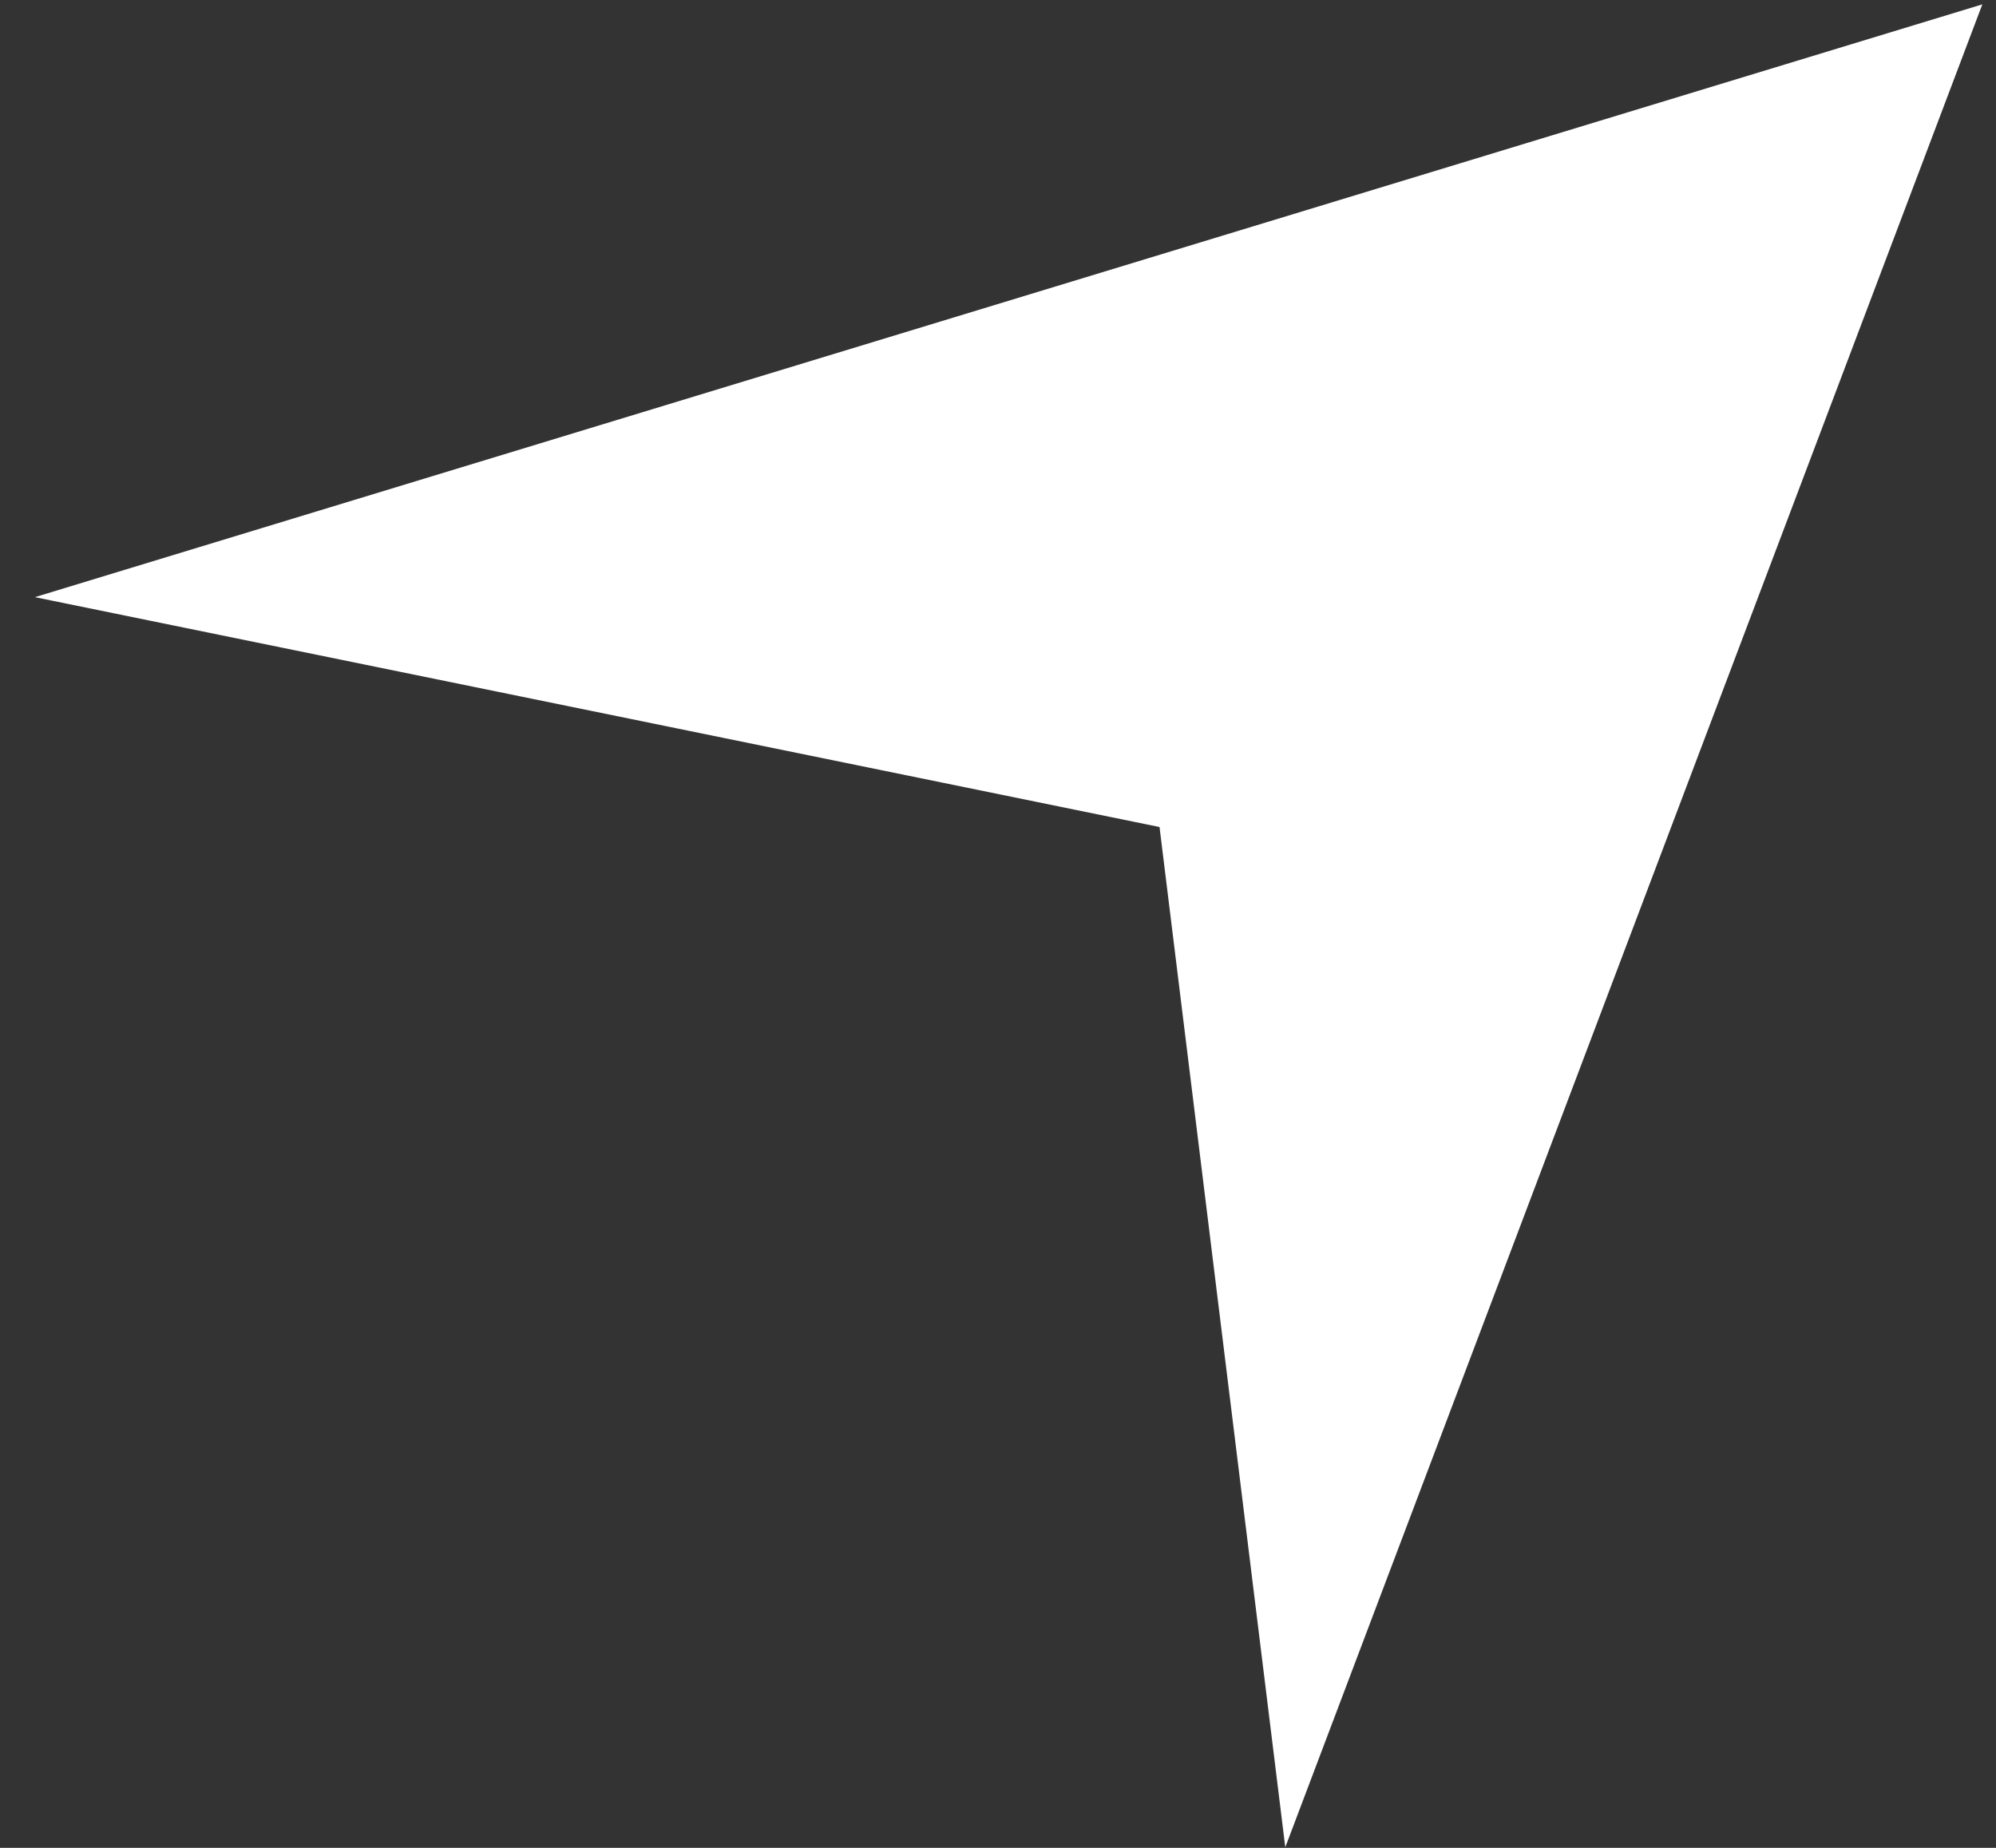 <svg width="27" height="25" viewBox="0 0 27 25" fill="none" xmlns="http://www.w3.org/2000/svg">
<rect x="0" y="0" width="27" height="25" fill="#333333" stroke="none"/>
<path id="Polygon 1" d="M26.815 0.059L17.386 24.992L15.685 11.189L0.472 8.079L26.815 0.059Z" fill="white"/>
</svg>
